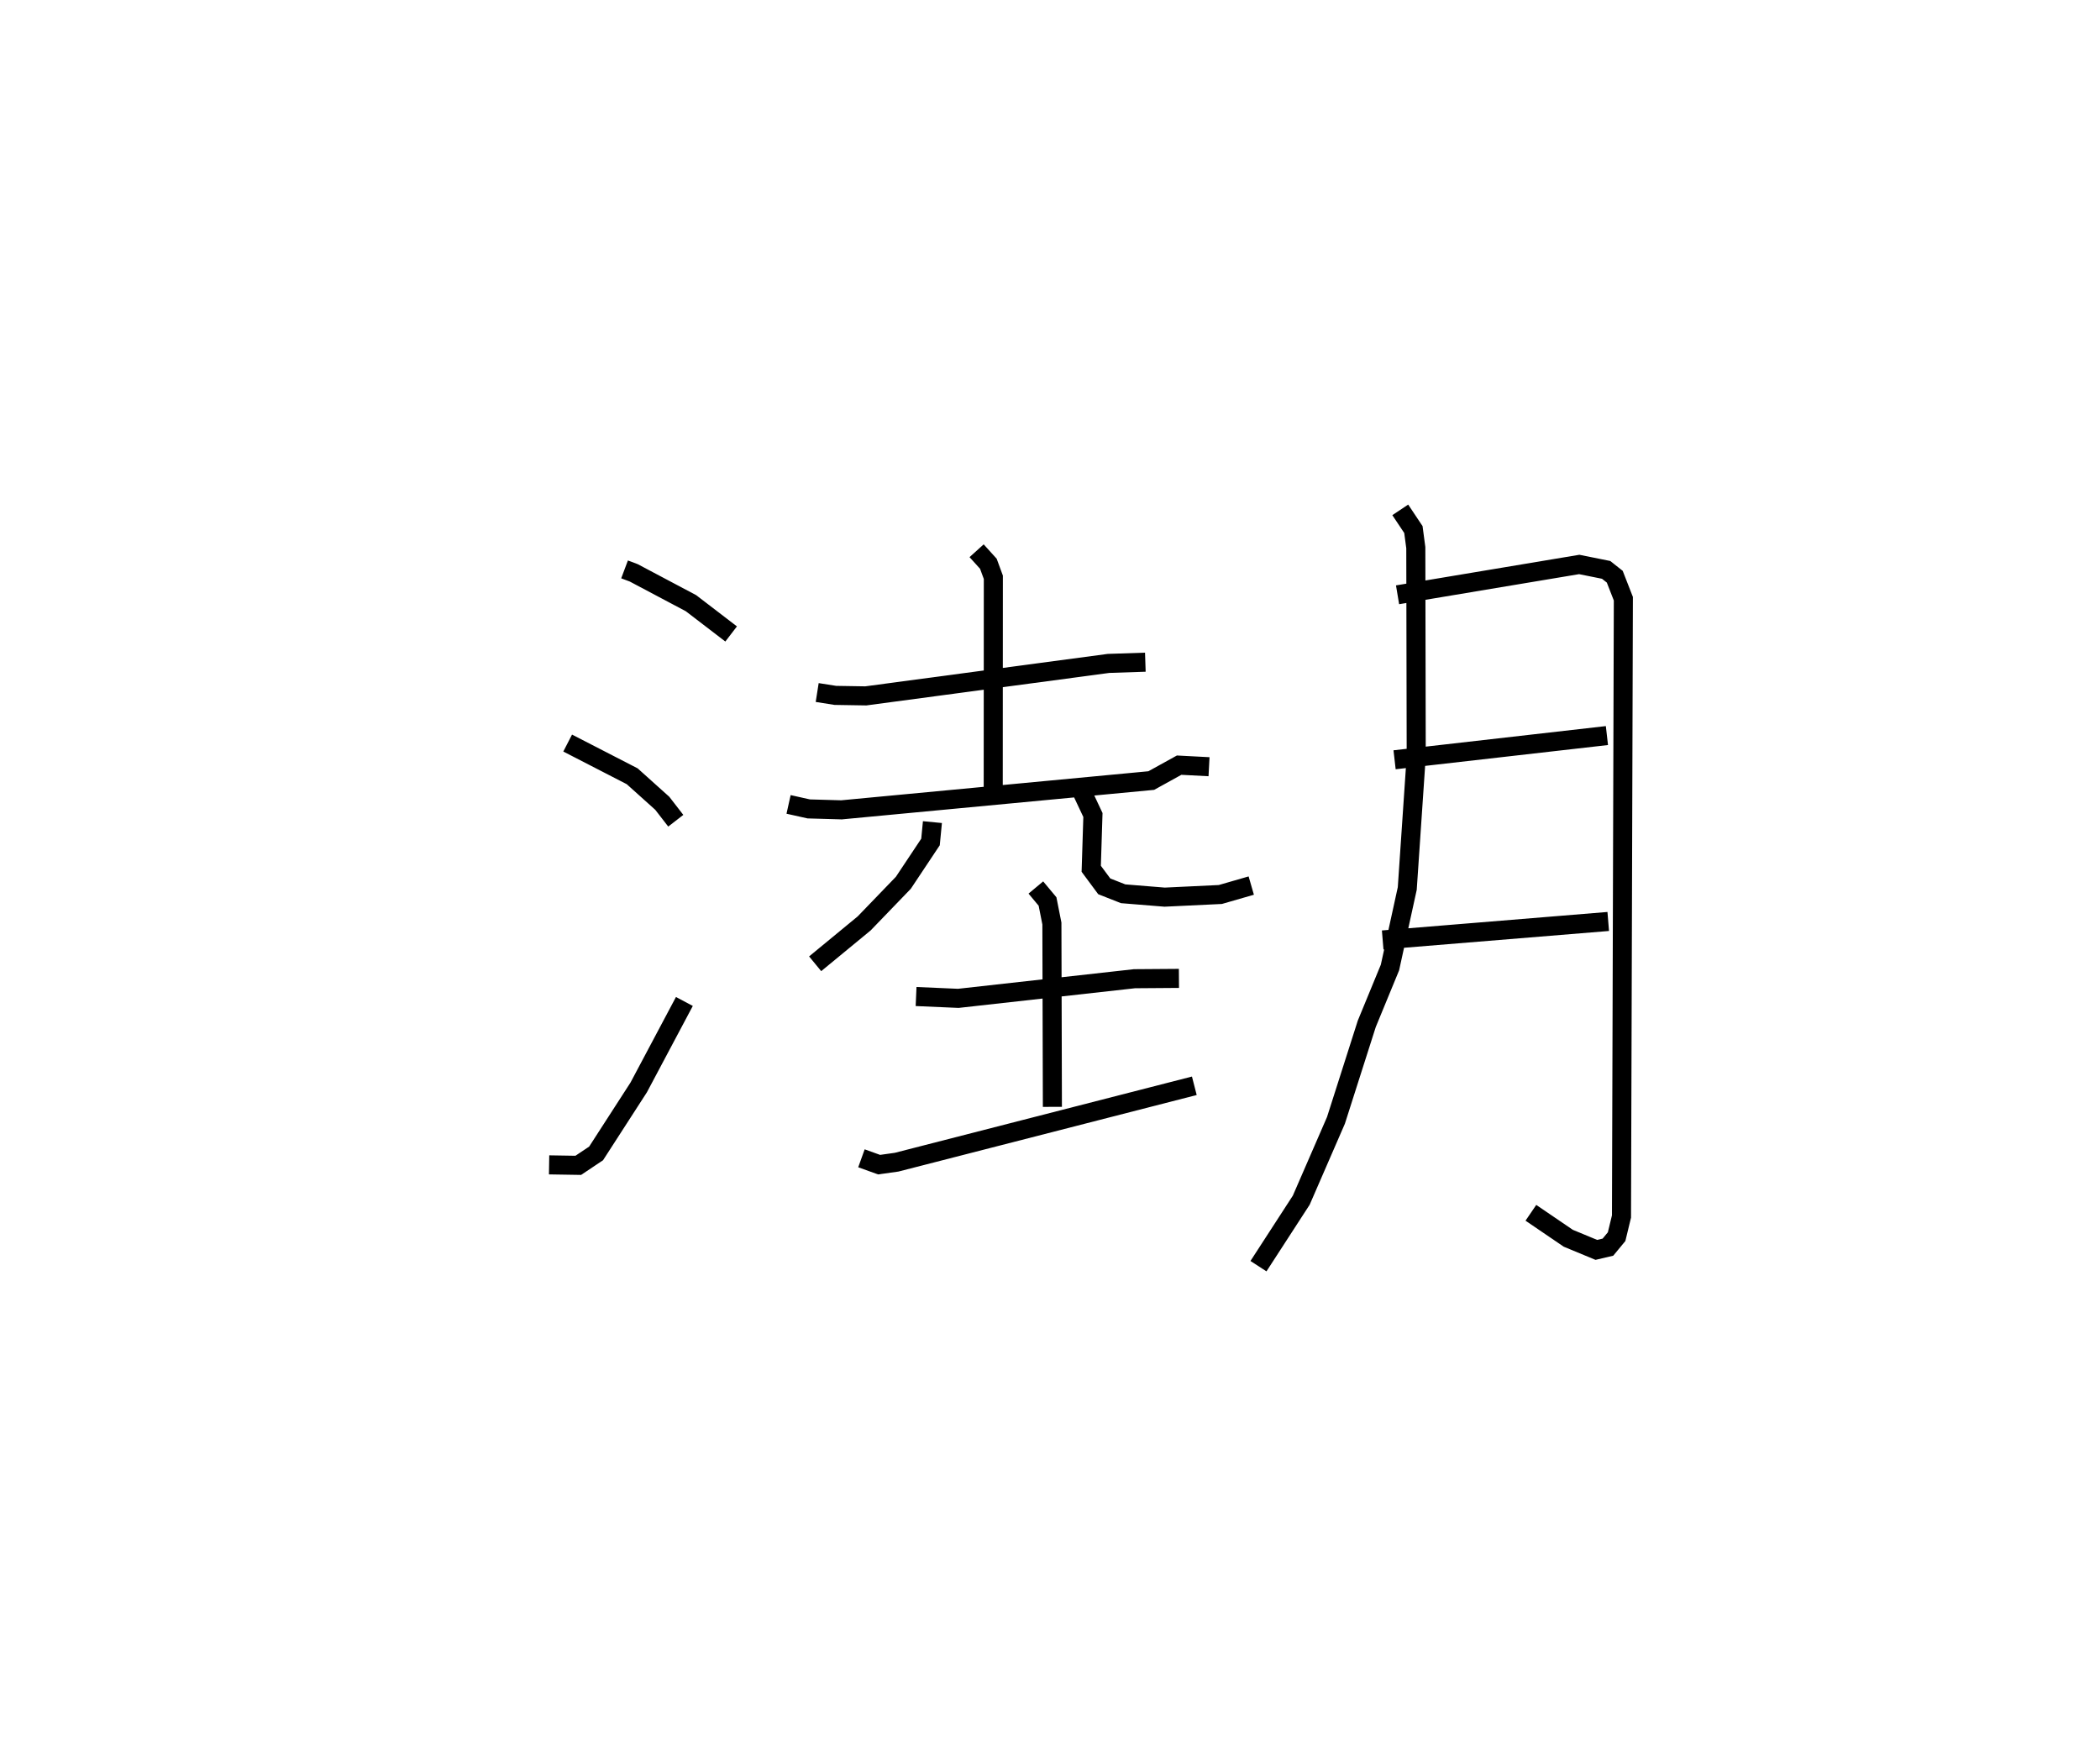 <?xml version="1.0" encoding="utf-8" ?>
<svg baseProfile="full" height="91.407" version="1.1" width="110.141" xmlns="http://www.w3.org/2000/svg" xmlns:ev="http://www.w3.org/2001/xml-events" xmlns:xlink="http://www.w3.org/1999/xlink"><defs /><rect fill="white" height="91.407" width="110.141" x="0" y="0" /><path d="M25,25 m0.0,0.0 m7.757,4.864 l0.482,0.181 3,1.59 l2.108,1.615 m-8.574,5.722 l3.384,1.742 1.578,1.417 l0.708,0.915 m-6.644,18.049 l1.53,0.025 0.935,-0.625 l2.235,-3.462 2.396,-4.508 m6.965,-16.203 l0.953,0.15 1.597,0.026 l12.728,-1.703 1.933,-0.064 m-8.85,-5.845 l0.617,0.682 0.261,0.71 l-0.006,11.024 m-10.734,0.888 l1.058,0.236 1.717,0.049 l16.247,-1.536 1.462,-0.808 l1.568,0.082 m-14.507,2.905 l-0.101,1.042 -1.424,2.14 l-2.056,2.132 -2.57,2.117 m13.957,-9.105 l0.612,1.302 -0.089,2.82 l0.683,0.921 0.991,0.39 l2.177,0.177 2.921,-0.139 l1.621,-0.468 m-17.579,5.819 l2.215,0.096 9.24,-1.03 l2.331,-0.017 m-7.504,-4.767 l0.612,0.734 0.229,1.156 l0.026,9.615 m-10.015,2.698 l0.925,0.333 0.92,-0.129 l15.614,-4.007 m10.801,-30.206 l0.689,1.033 0.126,0.95 l0.022,10.94 -0.47,6.936 l-0.907,4.144 -1.216,2.952 l-1.617,5.065 -1.82,4.186 l-2.244,3.461 m7.295,-35.212 l9.529,-1.591 1.41,0.284 l0.453,0.358 0.451,1.155 l-0.098,32.4 -0.256,1.058 l-0.455,0.551 -0.608,0.143 l-1.472,-0.61 -1.961,-1.335 m-7.149,-23.76 l11.137,-1.27 m-11.761,10.72 l11.83,-0.97 " fill="none" stroke="black" stroke-width="1" /></svg>